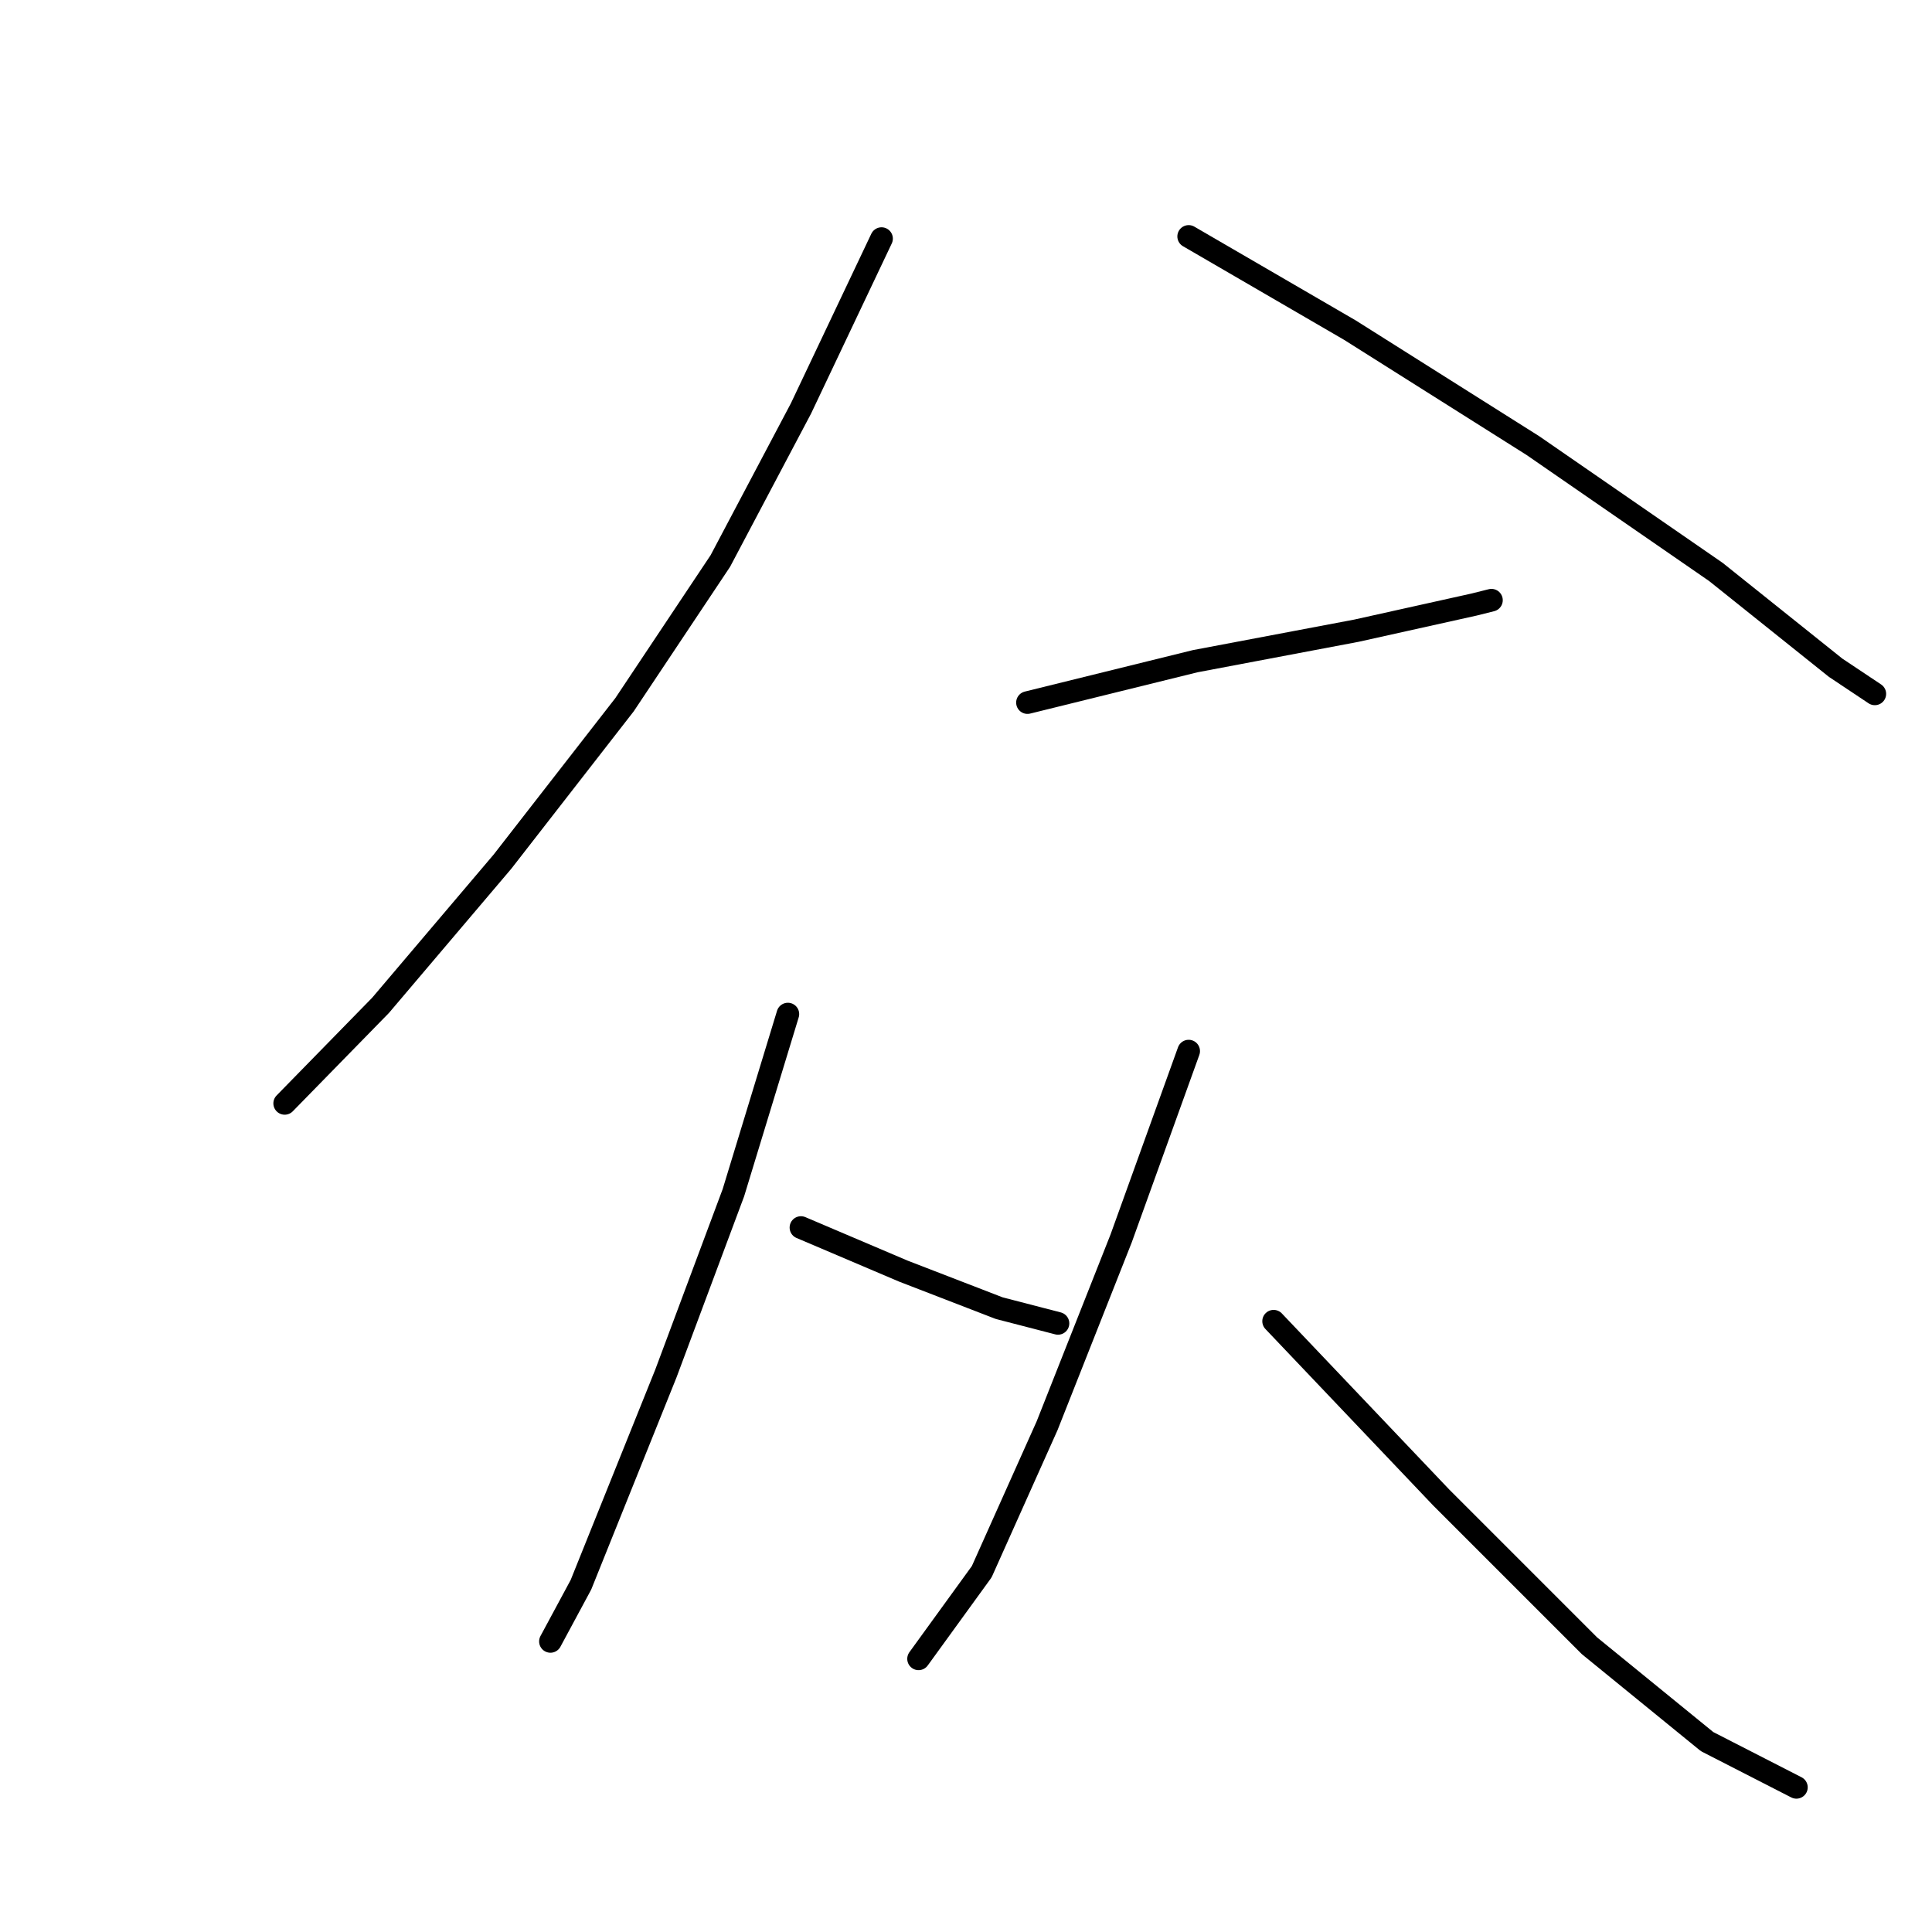 <?xml version="1.0" standalone="no"?>
    <svg width="256" height="256" xmlns="http://www.w3.org/2000/svg" version="1.1">
    <polyline stroke="black" stroke-width="3" stroke-linecap="round" fill="transparent" stroke-linejoin="round" points="116.808 31.618 106.129 54.131 95.449 74.335 82.75 93.385 66.586 114.166 50.423 133.215 37.723 146.204 37.723 146.204 " />
        <polyline stroke="black" stroke-width="3" stroke-linecap="round" fill="transparent" stroke-linejoin="round" points="157.505 31.329 178.863 43.74 203.108 59.038 227.353 75.778 243.228 88.478 248.423 91.941 248.423 91.941 " />
        <polyline stroke="black" stroke-width="3" stroke-linecap="round" fill="transparent" stroke-linejoin="round" points="136.146 93.096 158.37 87.612 179.729 83.571 195.315 80.108 197.624 79.53 197.624 79.53 " />
        <polyline stroke="black" stroke-width="3" stroke-linecap="round" fill="transparent" stroke-linejoin="round" points="104.397 134.37 97.181 158.038 88.234 181.994 76.977 209.991 72.936 217.495 72.936 217.495 " />
        <polyline stroke="black" stroke-width="3" stroke-linecap="round" fill="transparent" stroke-linejoin="round" points="106.129 162.656 119.694 168.428 132.394 173.335 140.187 175.355 140.187 175.355 " />
        <polyline stroke="black" stroke-width="3" stroke-linecap="round" fill="transparent" stroke-linejoin="round" points="157.505 139.277 148.557 164.099 138.744 188.921 130.085 208.259 121.715 219.804 121.715 219.804 " />
        <polyline stroke="black" stroke-width="3" stroke-linecap="round" fill="transparent" stroke-linejoin="round" points="168.761 175.067 190.986 198.446 210.612 218.072 226.198 230.772 238.032 236.833 238.032 236.833 " />
        </svg>